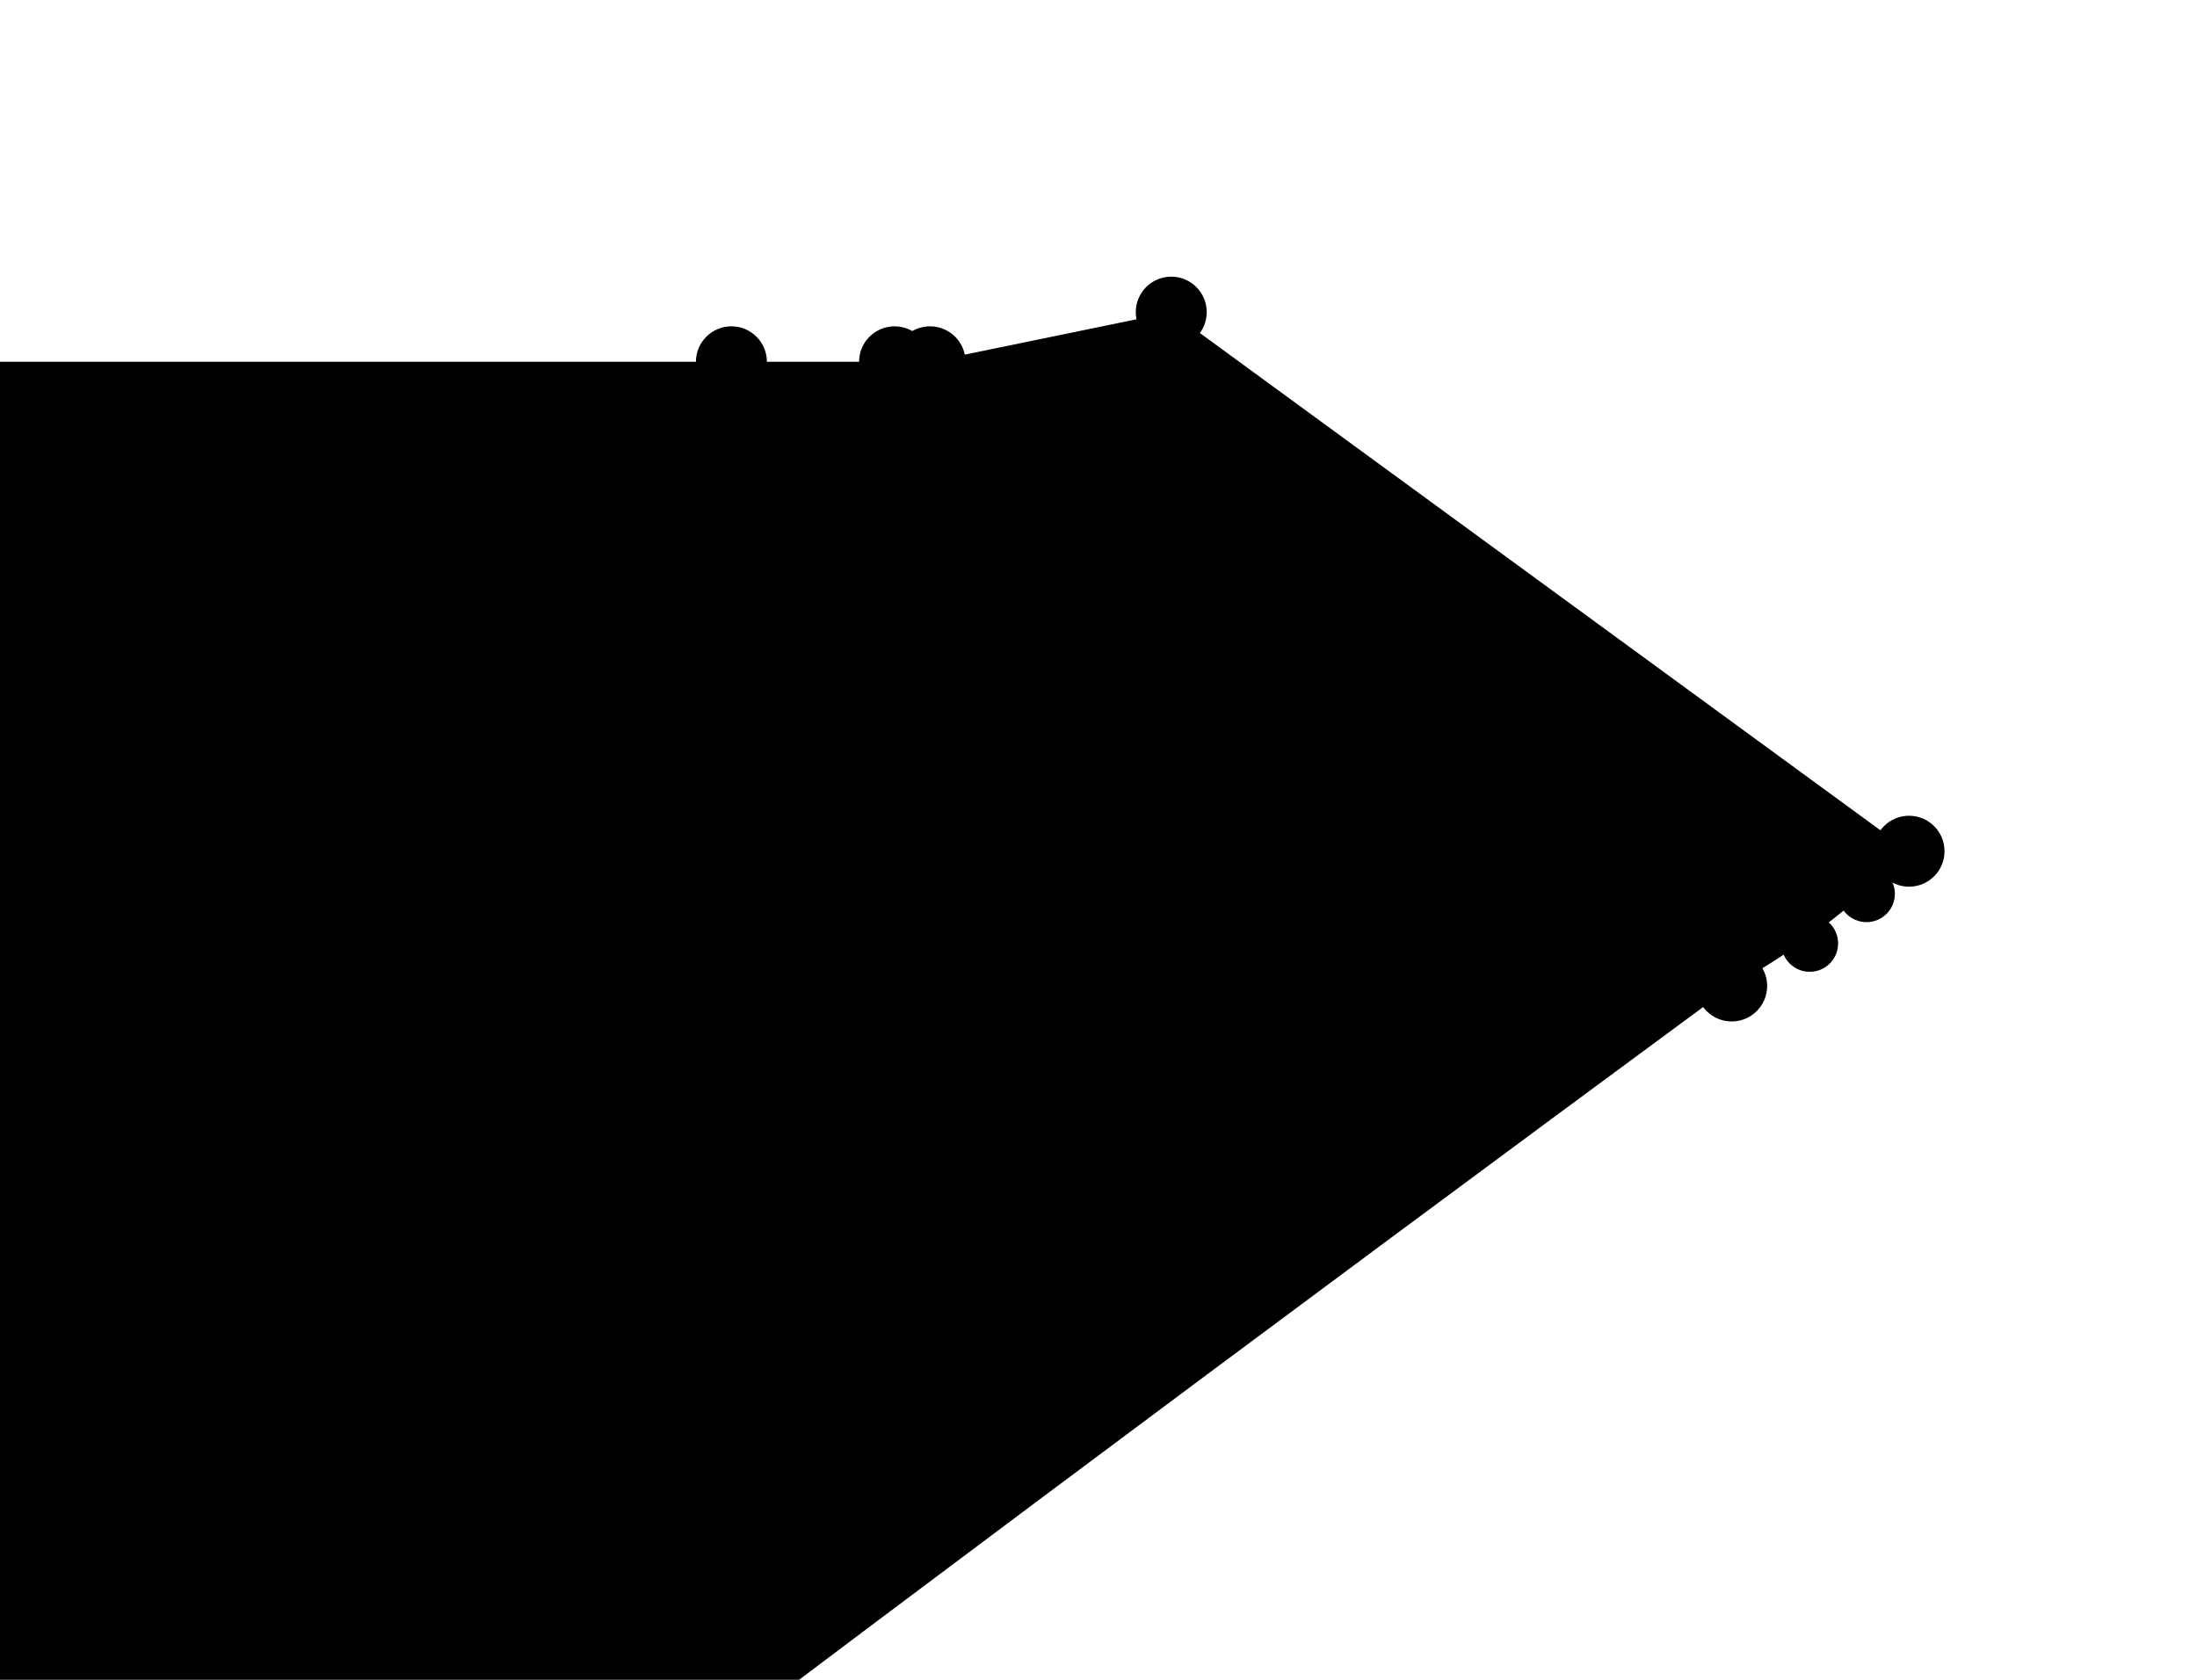 <?xml version="1.0" encoding="UTF-8" standalone="no"?>
<svg
   viewBox="0 0 170 130"
   version="1.1"
   id="svg109"
   width="170"
   height="130"
   xmlns="http://www.w3.org/2000/svg"
   xmlns:svg="http://www.w3.org/2000/svg">
  <defs
     id="defs109" />
  <g
     transform="translate(1080)"
     id="g108">
    <path
       class="cf"
       d="m -1347.281,27.999 v 83.439 h 336.501 V 27.999 Z m 323.875,0 c -317.288,243.73 -333.756,290.939 -333.756,347.48 0,67.52 49.405,110.886 158.095,110.886 h 184.444 c 93.869,0 133.942,-31.839 144.371,-171.27 -24.702,-5.489 -58.188,-17.566 -81.243,-29.643 -3.843,101.554 -19.213,117.473 -52.149,117.473 h -202.01 c -42.817,0 -64.226,-9.881 -64.226,-35.132 0,-29.094 19.213,-66.971 323.875,-291.488 6.038,-3.294 10.43,-7.136 13.724,-10.43 l -57.09,-41.72 -18.664,3.843 z"
       id="path59"
       style="stroke-width:1" />
    <line
       class="cv"
       x1="-1023.405"
       y1="27.999"
       x2="-1340.693"
       y2="271.729"
       id="line60"
       style="stroke-width:1" />
    <line
       class="cv"
       x1="-1357.161"
       y1="318.937"
       x2="-1357.161"
       y2="375.478"
       id="line61"
       style="stroke-width:1" />
    <line
       class="cv"
       x1="-1357.161"
       y1="375.478"
       x2="-1357.161"
       y2="442.998"
       id="line62"
       style="stroke-width:1" />
    <line
       class="cv"
       x1="-1307.757"
       y1="486.364"
       x2="-1199.066"
       y2="486.364"
       id="line63"
       style="stroke-width:1" />
    <line
       class="cv"
       x1="-1014.622"
       y1="486.364"
       x2="-920.753"
       y2="486.364"
       id="line64"
       style="stroke-width:1" />
    <line
       class="cv"
       x1="-880.681"
       y1="454.526"
       x2="-870.251"
       y2="315.095"
       id="line65"
       style="stroke-width:1" />
    <line
       class="cv"
       x1="-870.251"
       y1="315.095"
       x2="-894.953"
       y2="309.605"
       id="line66"
       style="stroke-width:1" />
    <line
       class="cv"
       x1="-928.439"
       y1="297.529"
       x2="-951.494"
       y2="285.452"
       id="line67"
       style="stroke-width:1" />
    <line
       class="cv"
       x1="-951.494"
       y1="285.452"
       x2="-955.337"
       y2="387.006"
       id="line68"
       style="stroke-width:1" />
    <line
       class="cv"
       x1="-970.707"
       y1="402.925"
       x2="-1003.643"
       y2="402.925"
       id="line69"
       style="stroke-width:1" />
    <line
       class="cv"
       x1="-1205.654"
       y1="402.925"
       x2="-1248.471"
       y2="402.925"
       id="line70"
       style="stroke-width:1" />
    <line
       class="cv"
       x1="-1269.88"
       y1="393.044"
       x2="-1269.88"
       y2="367.793"
       id="line71"
       style="stroke-width:1" />
    <line
       class="cv"
       x1="-1269.88"
       y1="367.793"
       x2="-1269.88"
       y2="338.699"
       id="line72"
       style="stroke-width:1" />
    <line
       class="cv"
       x1="-1250.667"
       y1="300.822"
       x2="-946.005"
       y2="76.306"
       id="line73"
       style="stroke-width:1" />
    <line
       class="cv"
       x1="-946.005"
       y1="76.306"
       x2="-939.966"
       y2="73.012"
       id="line74"
       style="stroke-width:1" />
    <line
       class="cv"
       x1="-935.575"
       y1="69.169"
       x2="-932.281"
       y2="65.876"
       id="line75"
       style="stroke-width:1" />
    <circle
       class="cor"
       cx="-1347.281"
       cy="111.438"
       r="2.745"
       id="circle75"
       style="stroke-width:1" />
    <circle
       class="cor"
       cx="-1010.78"
       cy="111.438"
       r="2.745"
       id="circle76"
       style="stroke-width:1" />
    <circle
       class="cor"
       cx="-1010.78"
       cy="27.999"
       r="2.745"
       id="circle77"
       style="stroke-width:1" />
    <circle
       class="ctrl"
       cx="-1340.693"
       cy="271.729"
       r="2.196"
       id="circle78"
       style="stroke-width:1" />
    <circle
       class="ctrl"
       cx="-1357.161"
       cy="318.937"
       r="2.196"
       id="circle79"
       style="stroke-width:1" />
    <circle
       class="cor"
       cx="-1357.161"
       cy="375.478"
       r="2.745"
       id="circle80"
       style="stroke-width:1" />
    <circle
       class="ctrl"
       cx="-1357.161"
       cy="442.998"
       r="2.196"
       id="circle81"
       style="stroke-width:1" />
    <circle
       class="ctrl"
       cx="-1307.757"
       cy="486.364"
       r="2.196"
       id="circle82"
       style="stroke-width:1" />
    <circle
       class="cor"
       cx="-1199.066"
       cy="486.364"
       r="2.745"
       id="circle83"
       style="stroke-width:1" />
    <circle
       class="cor"
       cx="-1014.622"
       cy="486.364"
       r="2.745"
       id="circle84"
       style="stroke-width:1" />
    <circle
       class="ctrl"
       cx="-920.753"
       cy="486.364"
       r="2.196"
       id="circle85"
       style="stroke-width:1" />
    <circle
       class="ctrl"
       cx="-880.681"
       cy="454.526"
       r="2.196"
       id="circle86"
       style="stroke-width:1" />
    <circle
       class="cor"
       cx="-870.251"
       cy="315.095"
       r="2.745"
       id="circle87"
       style="stroke-width:1" />
    <circle
       class="ctrl"
       cx="-894.953"
       cy="309.605"
       r="2.196"
       id="circle88"
       style="stroke-width:1" />
    <circle
       class="ctrl"
       cx="-928.439"
       cy="297.529"
       r="2.196"
       id="circle89"
       style="stroke-width:1" />
    <circle
       class="cor"
       cx="-951.494"
       cy="285.452"
       r="2.745"
       id="circle90"
       style="stroke-width:1" />
    <circle
       class="ctrl"
       cx="-955.337"
       cy="387.006"
       r="2.196"
       id="circle91"
       style="stroke-width:1" />
    <circle
       class="ctrl"
       cx="-970.707"
       cy="402.925"
       r="2.196"
       id="circle92"
       style="stroke-width:1" />
    <circle
       class="cor"
       cx="-1003.643"
       cy="402.925"
       r="2.745"
       id="circle93"
       style="stroke-width:1" />
    <circle
       class="cor"
       cx="-1205.654"
       cy="402.925"
       r="2.745"
       id="circle94"
       style="stroke-width:1" />
    <circle
       class="ctrl"
       cx="-1248.471"
       cy="402.925"
       r="2.196"
       id="circle95"
       style="stroke-width:1" />
    <circle
       class="ctrl"
       cx="-1269.88"
       cy="393.044"
       r="2.196"
       id="circle96"
       style="stroke-width:1" />
    <circle
       class="cor"
       cx="-1269.88"
       cy="367.793"
       r="2.745"
       id="circle97"
       style="stroke-width:1" />
    <circle
       class="ctrl"
       cx="-1269.88"
       cy="338.699"
       r="2.196"
       id="circle98"
       style="stroke-width:1" />
    <circle
       class="ctrl"
       cx="-1250.667"
       cy="300.822"
       r="2.196"
       id="circle99"
       style="stroke-width:1" />
    <circle
       class="cor"
       cx="-946.005"
       cy="76.306"
       r="2.745"
       id="circle100"
       style="stroke-width:1" />
    <circle
       class="ctrl"
       cx="-939.966"
       cy="73.012"
       r="2.196"
       id="circle101"
       style="stroke-width:1" />
    <circle
       class="ctrl"
       cx="-935.575"
       cy="69.169"
       r="2.196"
       id="circle102"
       style="stroke-width:1" />
    <circle
       class="cor"
       cx="-932.281"
       cy="65.876"
       r="2.745"
       id="circle103"
       style="stroke-width:1" />
    <circle
       class="cor"
       cx="-989.371"
       cy="24.156"
       r="2.745"
       id="circle104"
       style="stroke-width:1" />
    <circle
       class="cor"
       cx="-1008.035"
       cy="27.999"
       r="2.745"
       id="circle105"
       style="stroke-width:1" />
    <circle
       class="sp"
       cx="-1347.281"
       cy="27.999"
       r="2.745"
       id="circle106"
       style="stroke-width:1" />
    <circle
       class="sp"
       cx="-1023.405"
       cy="27.999"
       r="2.745"
       id="circle107"
       style="stroke-width:1" />
  </g>
</svg>
